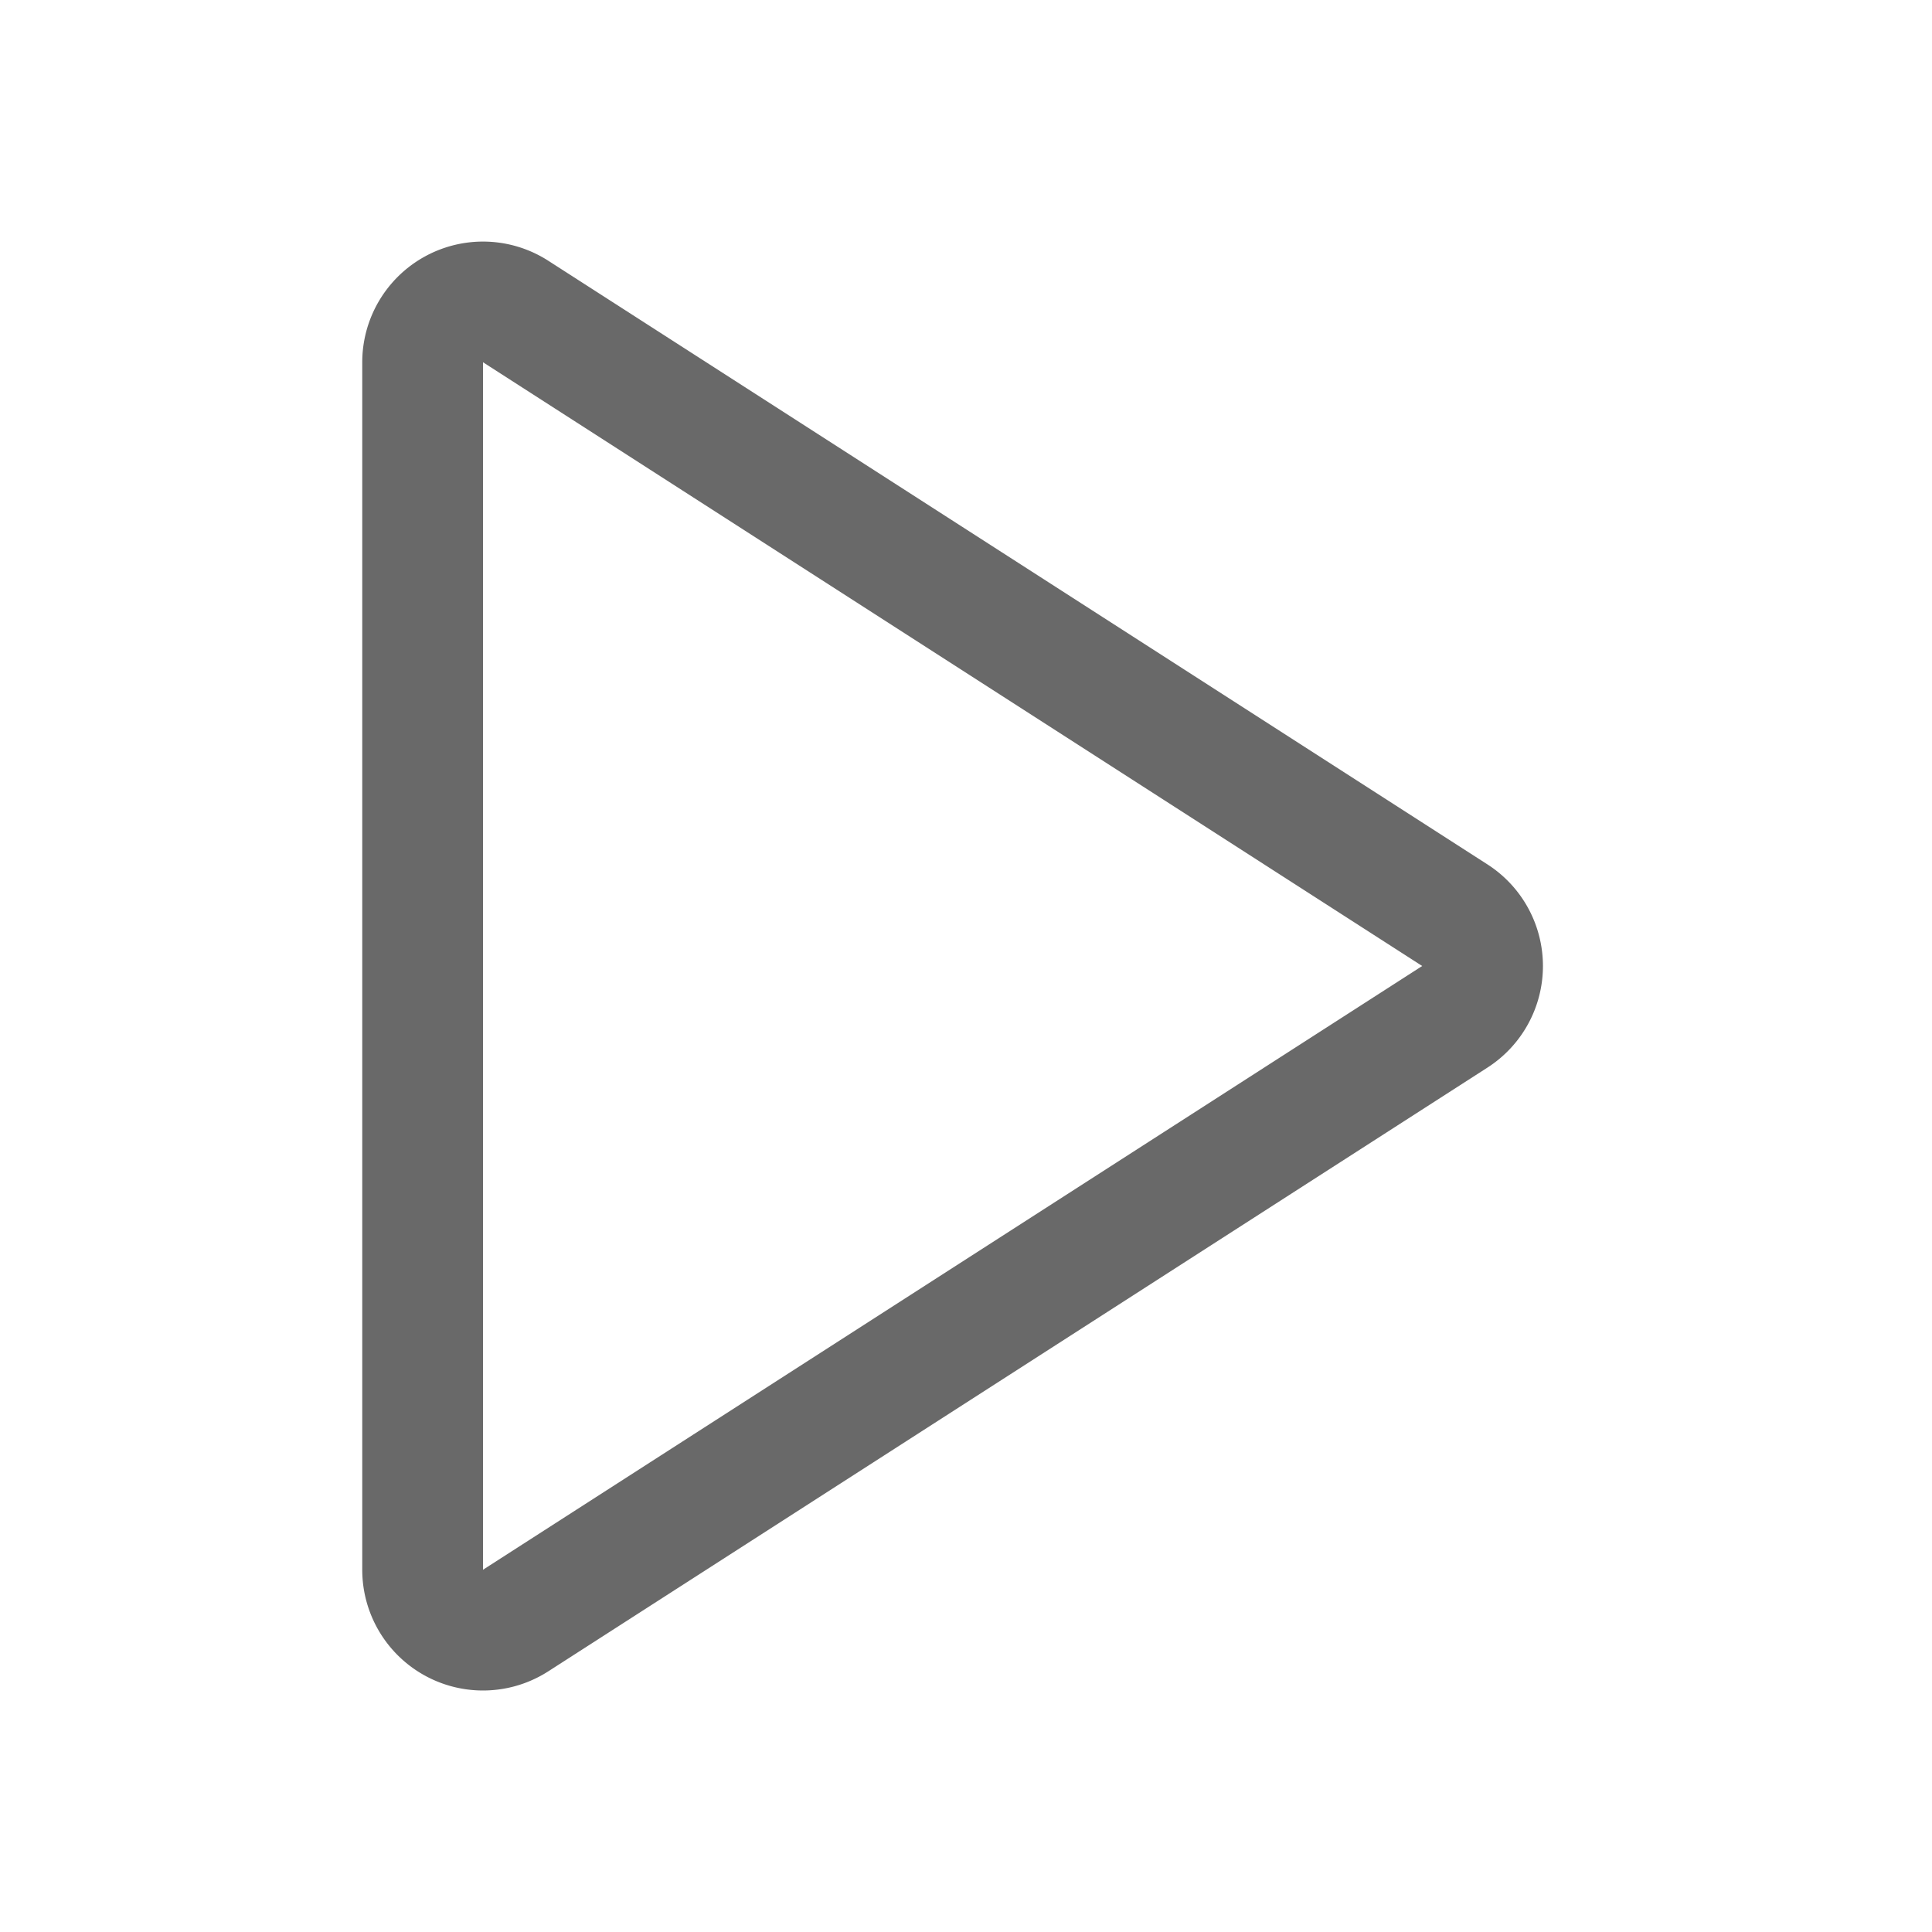 <!-- This Source Code Form is subject to the terms of the Mozilla Public
   - License, v. 2.0. If a copy of the MPL was not distributed with this
   - file, You can obtain one at http://mozilla.org/MPL/2.0/. -->
<svg width="16" height="16" viewBox="0 0 16 16" xmlns="http://www.w3.org/2000/svg" fill="#696969">
  <path d="M4 13l7.778-5L4 3v10zm-1 0V3a1 1 0 0 1 1.54-.841l7.779 5a1 1 0 0 1 0 1.682l-7.778 5A1 1 0 0 1 3 13z" fill-rule="evenodd"/>
</svg>

